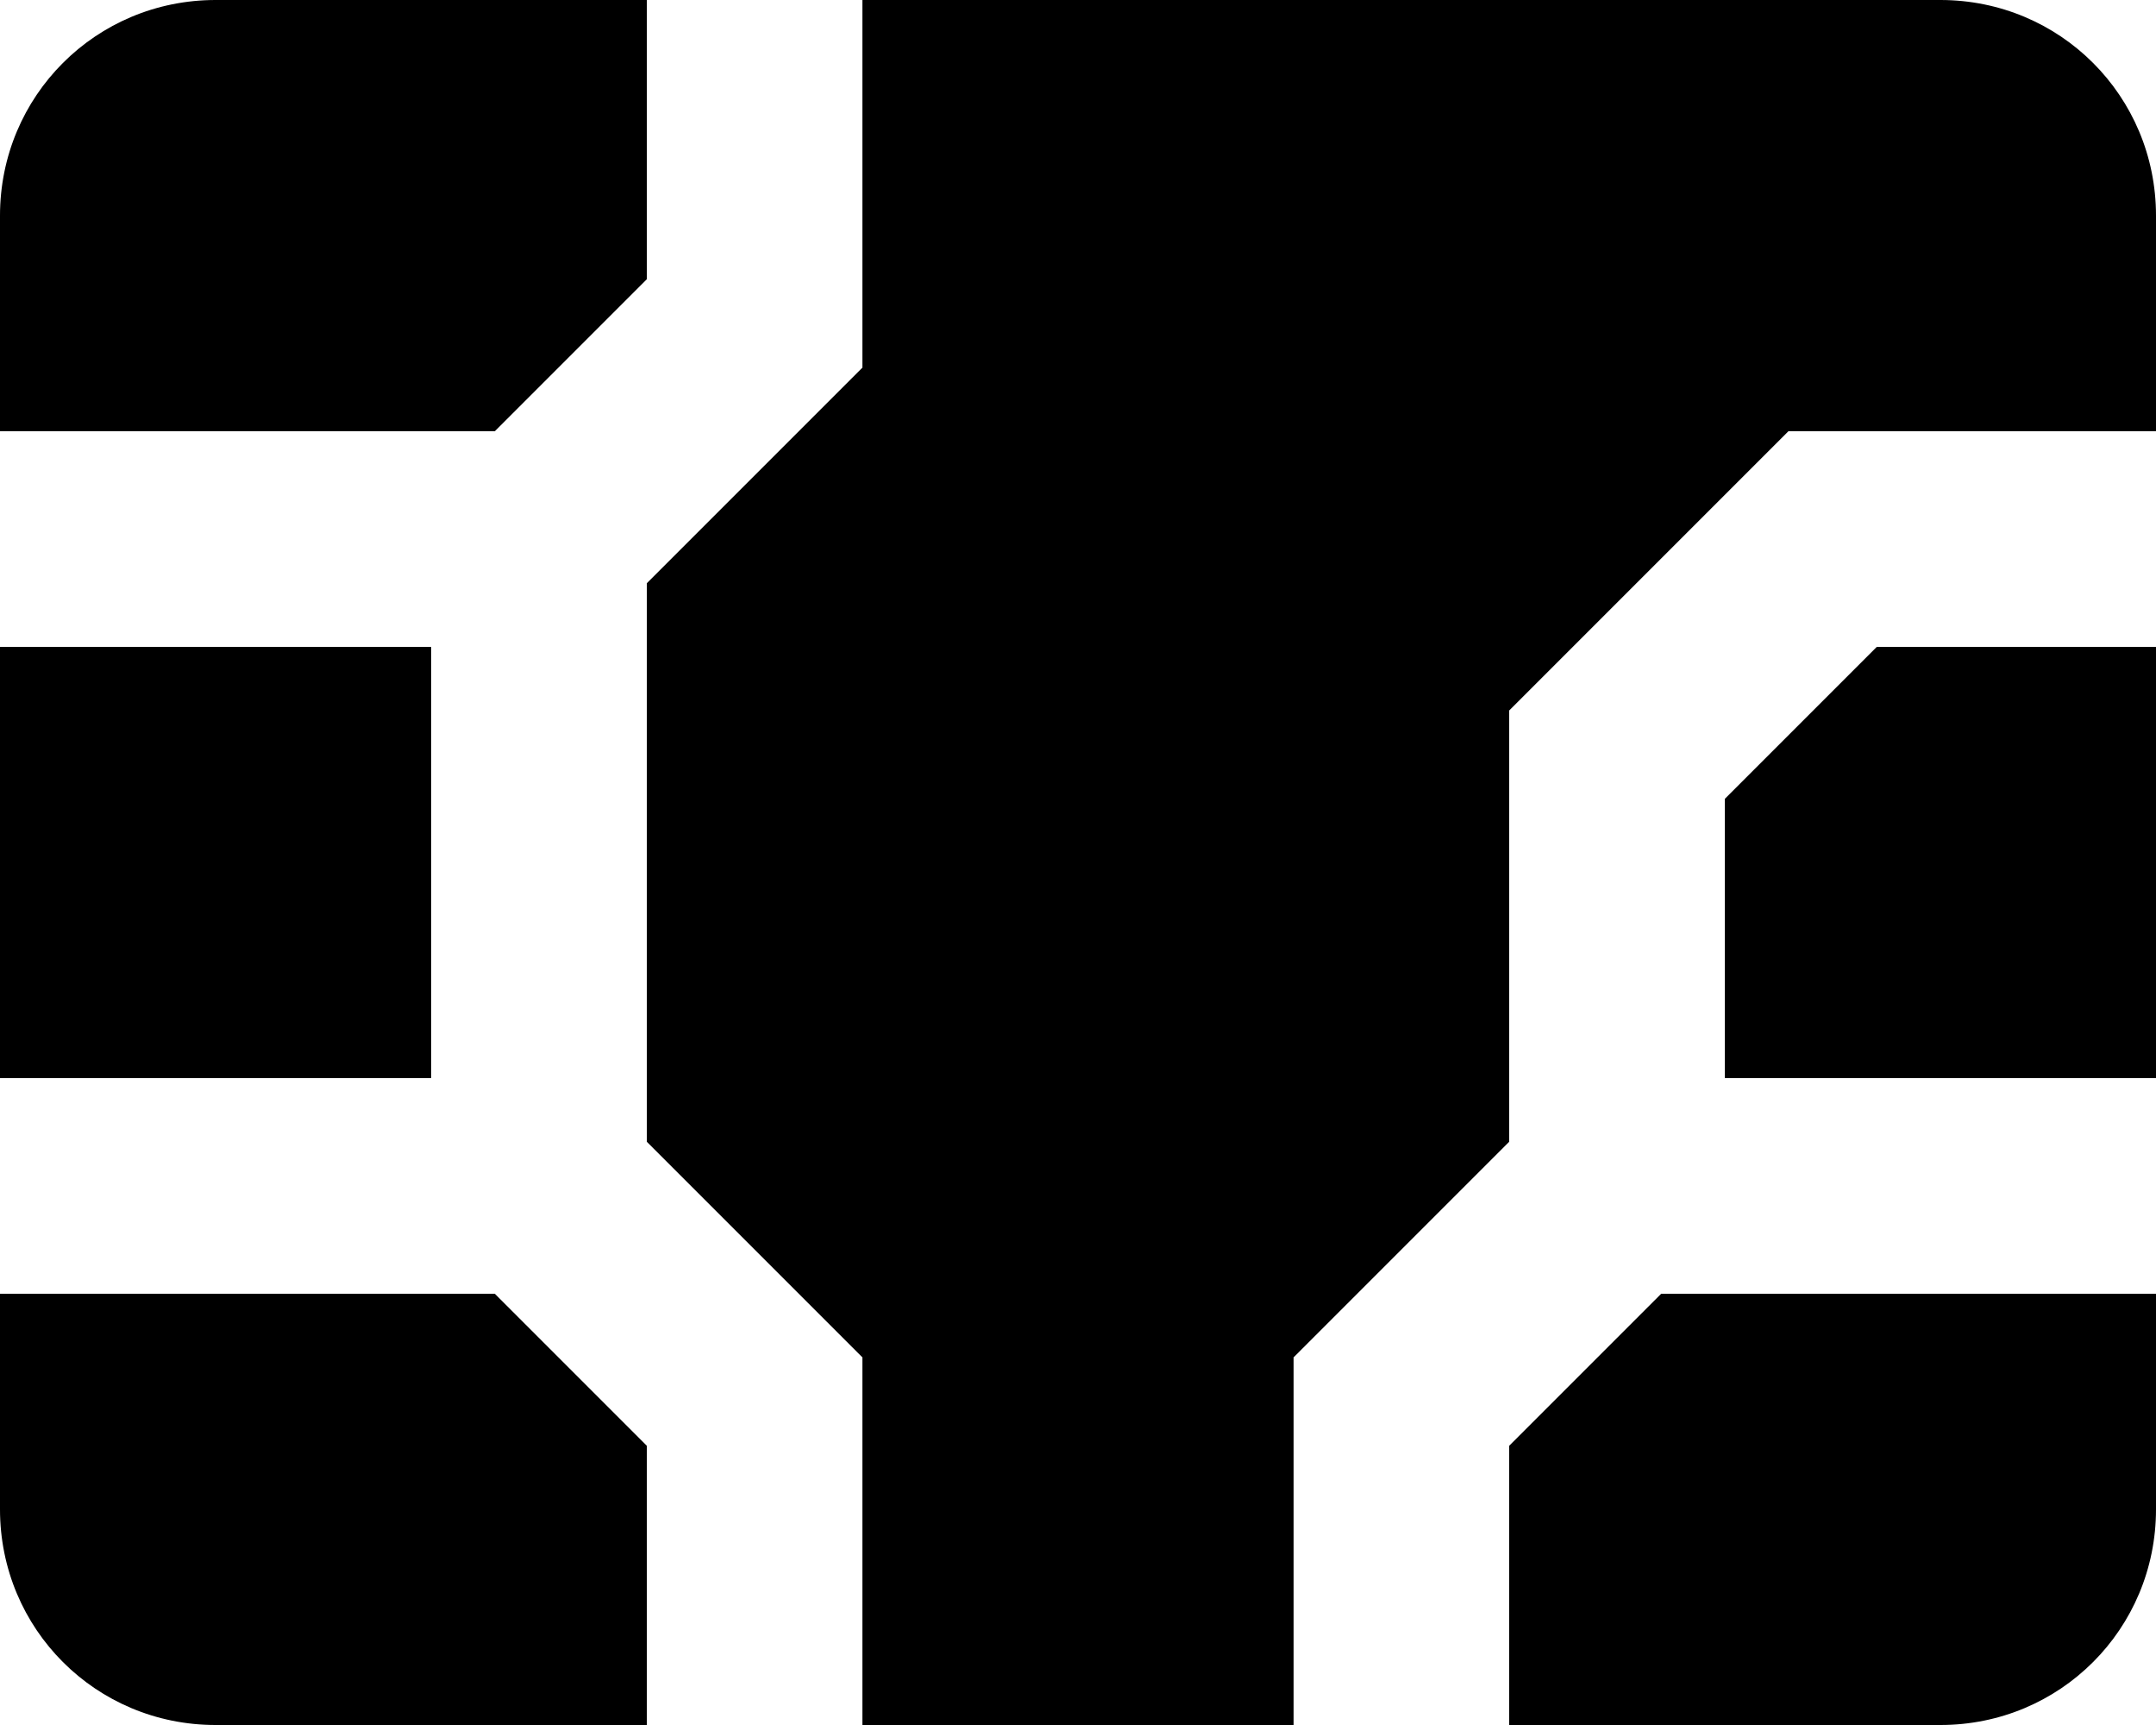 <svg width="100%" height="100%" viewBox="0 0 20 16" fill="none" xmlns="http://www.w3.org/2000/svg">
<path d="M8 0H18C19.11 0 20 0.89 20 2V4H16.59L14 6.59V10.59L12 12.59V16H8V12.59L6 10.59V5.41L8 3.41V0ZM16 7.41V10H20V6H17.41L16 7.41ZM4.59 4L6 2.59V0H2C0.89 0 0 0.89 0 2V4H4.59ZM4 10V6H0V10H4ZM6 13.41L4.59 12H0V14C0 15.11 0.89 16 2 16H6V13.41ZM15.41 12L14 13.41V16H18C19.11 16 20 15.11 20 14V12H15.41Z" fill="currentColor"/>
</svg>
